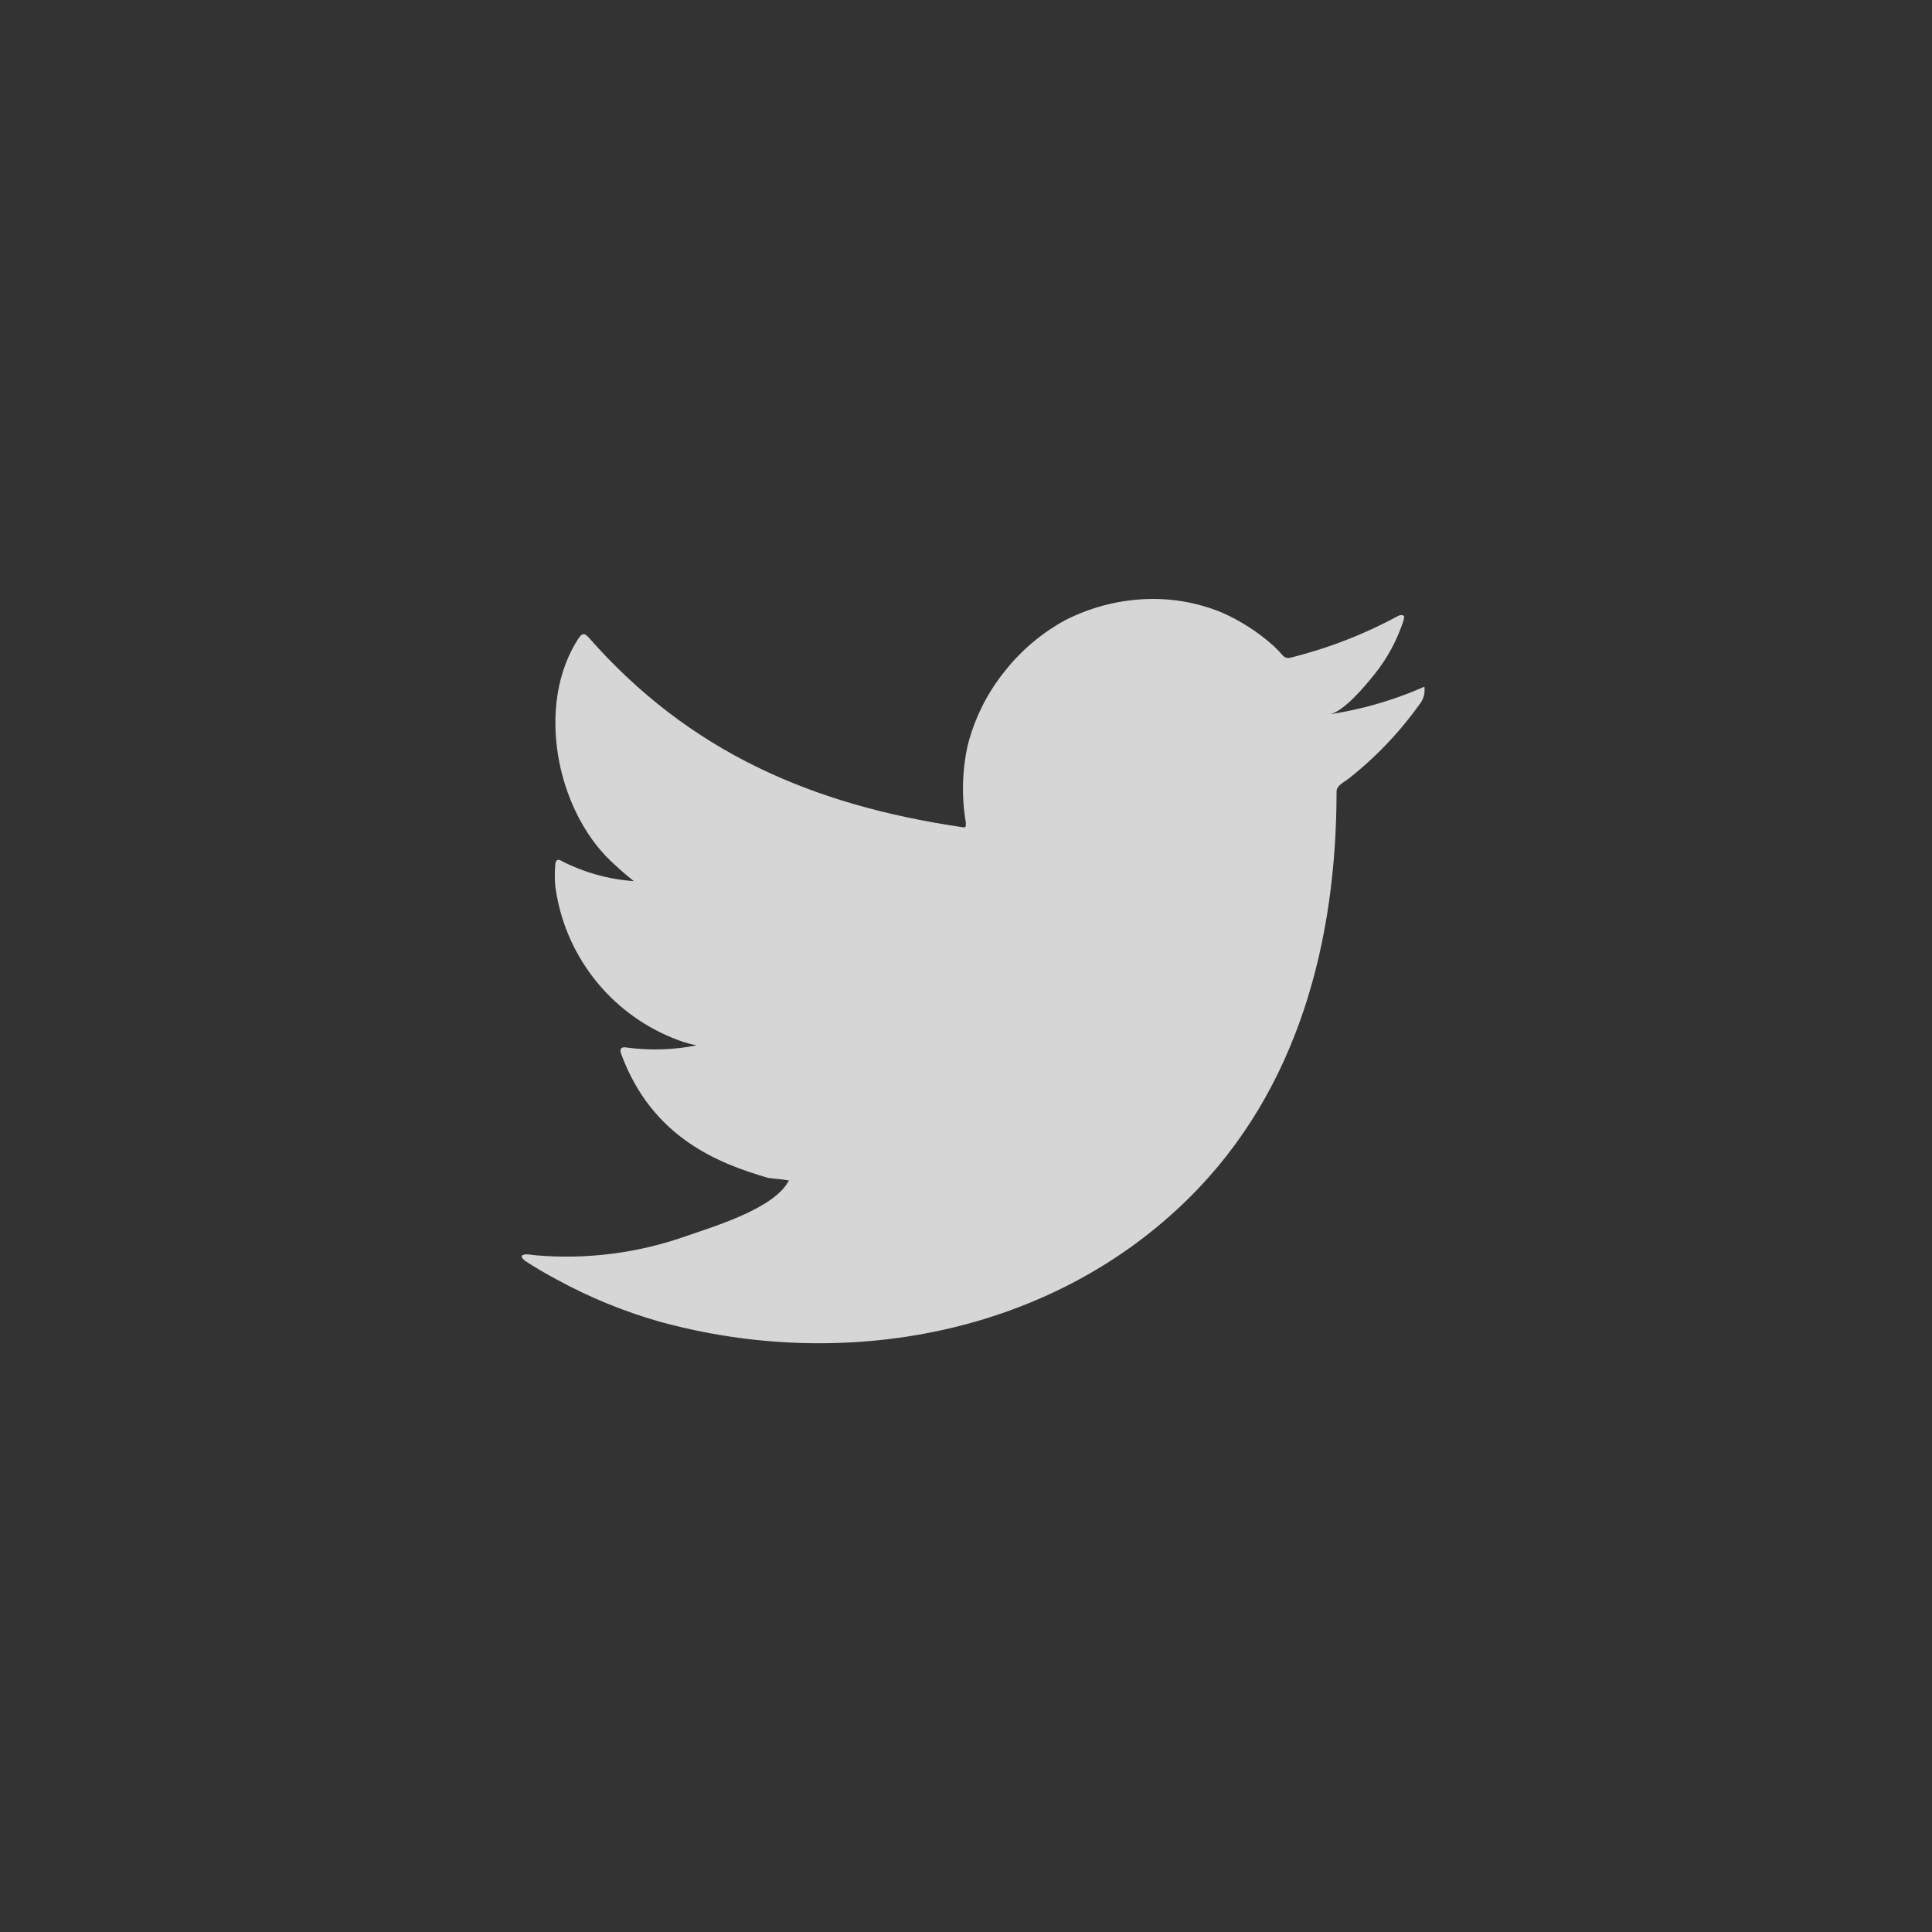 <svg width="45" height="45" viewBox="0 0 45 45" fill="none" xmlns="http://www.w3.org/2000/svg">
<rect x="0" y="0" width="45" height="45" fill="#333333" stroke="none"/>
<g opacity="0.8">
<path d="M33.088 16.033C32.408 16.325 31.692 16.529 30.96 16.639C31.302 16.581 31.806 15.964 32.007 15.715C32.312 15.338 32.544 14.909 32.692 14.448C32.692 14.413 32.726 14.364 32.692 14.34C32.675 14.331 32.655 14.326 32.636 14.326C32.616 14.326 32.596 14.331 32.579 14.34C31.784 14.771 30.938 15.1 30.06 15.318C30.029 15.328 29.997 15.329 29.966 15.321C29.935 15.313 29.906 15.297 29.884 15.274C29.816 15.193 29.742 15.116 29.664 15.044C29.306 14.724 28.9 14.461 28.46 14.267C27.867 14.023 27.227 13.918 26.587 13.959C25.966 13.998 25.36 14.164 24.806 14.448C24.261 14.746 23.782 15.152 23.397 15.641C22.993 16.144 22.701 16.728 22.541 17.354C22.409 17.948 22.394 18.563 22.497 19.163C22.497 19.266 22.497 19.281 22.409 19.266C18.921 18.753 16.059 17.515 13.721 14.859C13.618 14.741 13.564 14.741 13.481 14.859C12.464 16.404 12.958 18.85 14.23 20.059C14.401 20.22 14.577 20.377 14.763 20.523C14.18 20.482 13.611 20.324 13.09 20.059C12.992 19.995 12.938 20.029 12.933 20.147C12.919 20.309 12.919 20.473 12.933 20.636C13.035 21.416 13.343 22.155 13.824 22.777C14.306 23.4 14.943 23.883 15.673 24.178C15.851 24.254 16.036 24.311 16.226 24.349C15.686 24.455 15.132 24.472 14.587 24.398C14.469 24.373 14.425 24.437 14.469 24.549C15.188 26.506 16.749 27.103 17.894 27.436C18.05 27.46 18.207 27.46 18.383 27.499C18.383 27.499 18.383 27.499 18.354 27.529C18.016 28.145 16.651 28.561 16.025 28.776C14.882 29.187 13.664 29.344 12.454 29.236C12.263 29.207 12.219 29.212 12.17 29.236C12.121 29.26 12.17 29.314 12.224 29.363C12.469 29.525 12.713 29.666 12.968 29.803C13.725 30.216 14.525 30.545 15.355 30.782C19.65 31.966 24.483 31.095 27.707 27.891C30.241 25.376 31.131 21.908 31.131 18.435C31.131 18.302 31.293 18.224 31.386 18.156C32.027 17.656 32.592 17.066 33.064 16.404C33.145 16.306 33.187 16.18 33.181 16.052C33.181 15.979 33.181 15.993 33.088 16.033Z" fill="white"/>
</g>
</svg>
